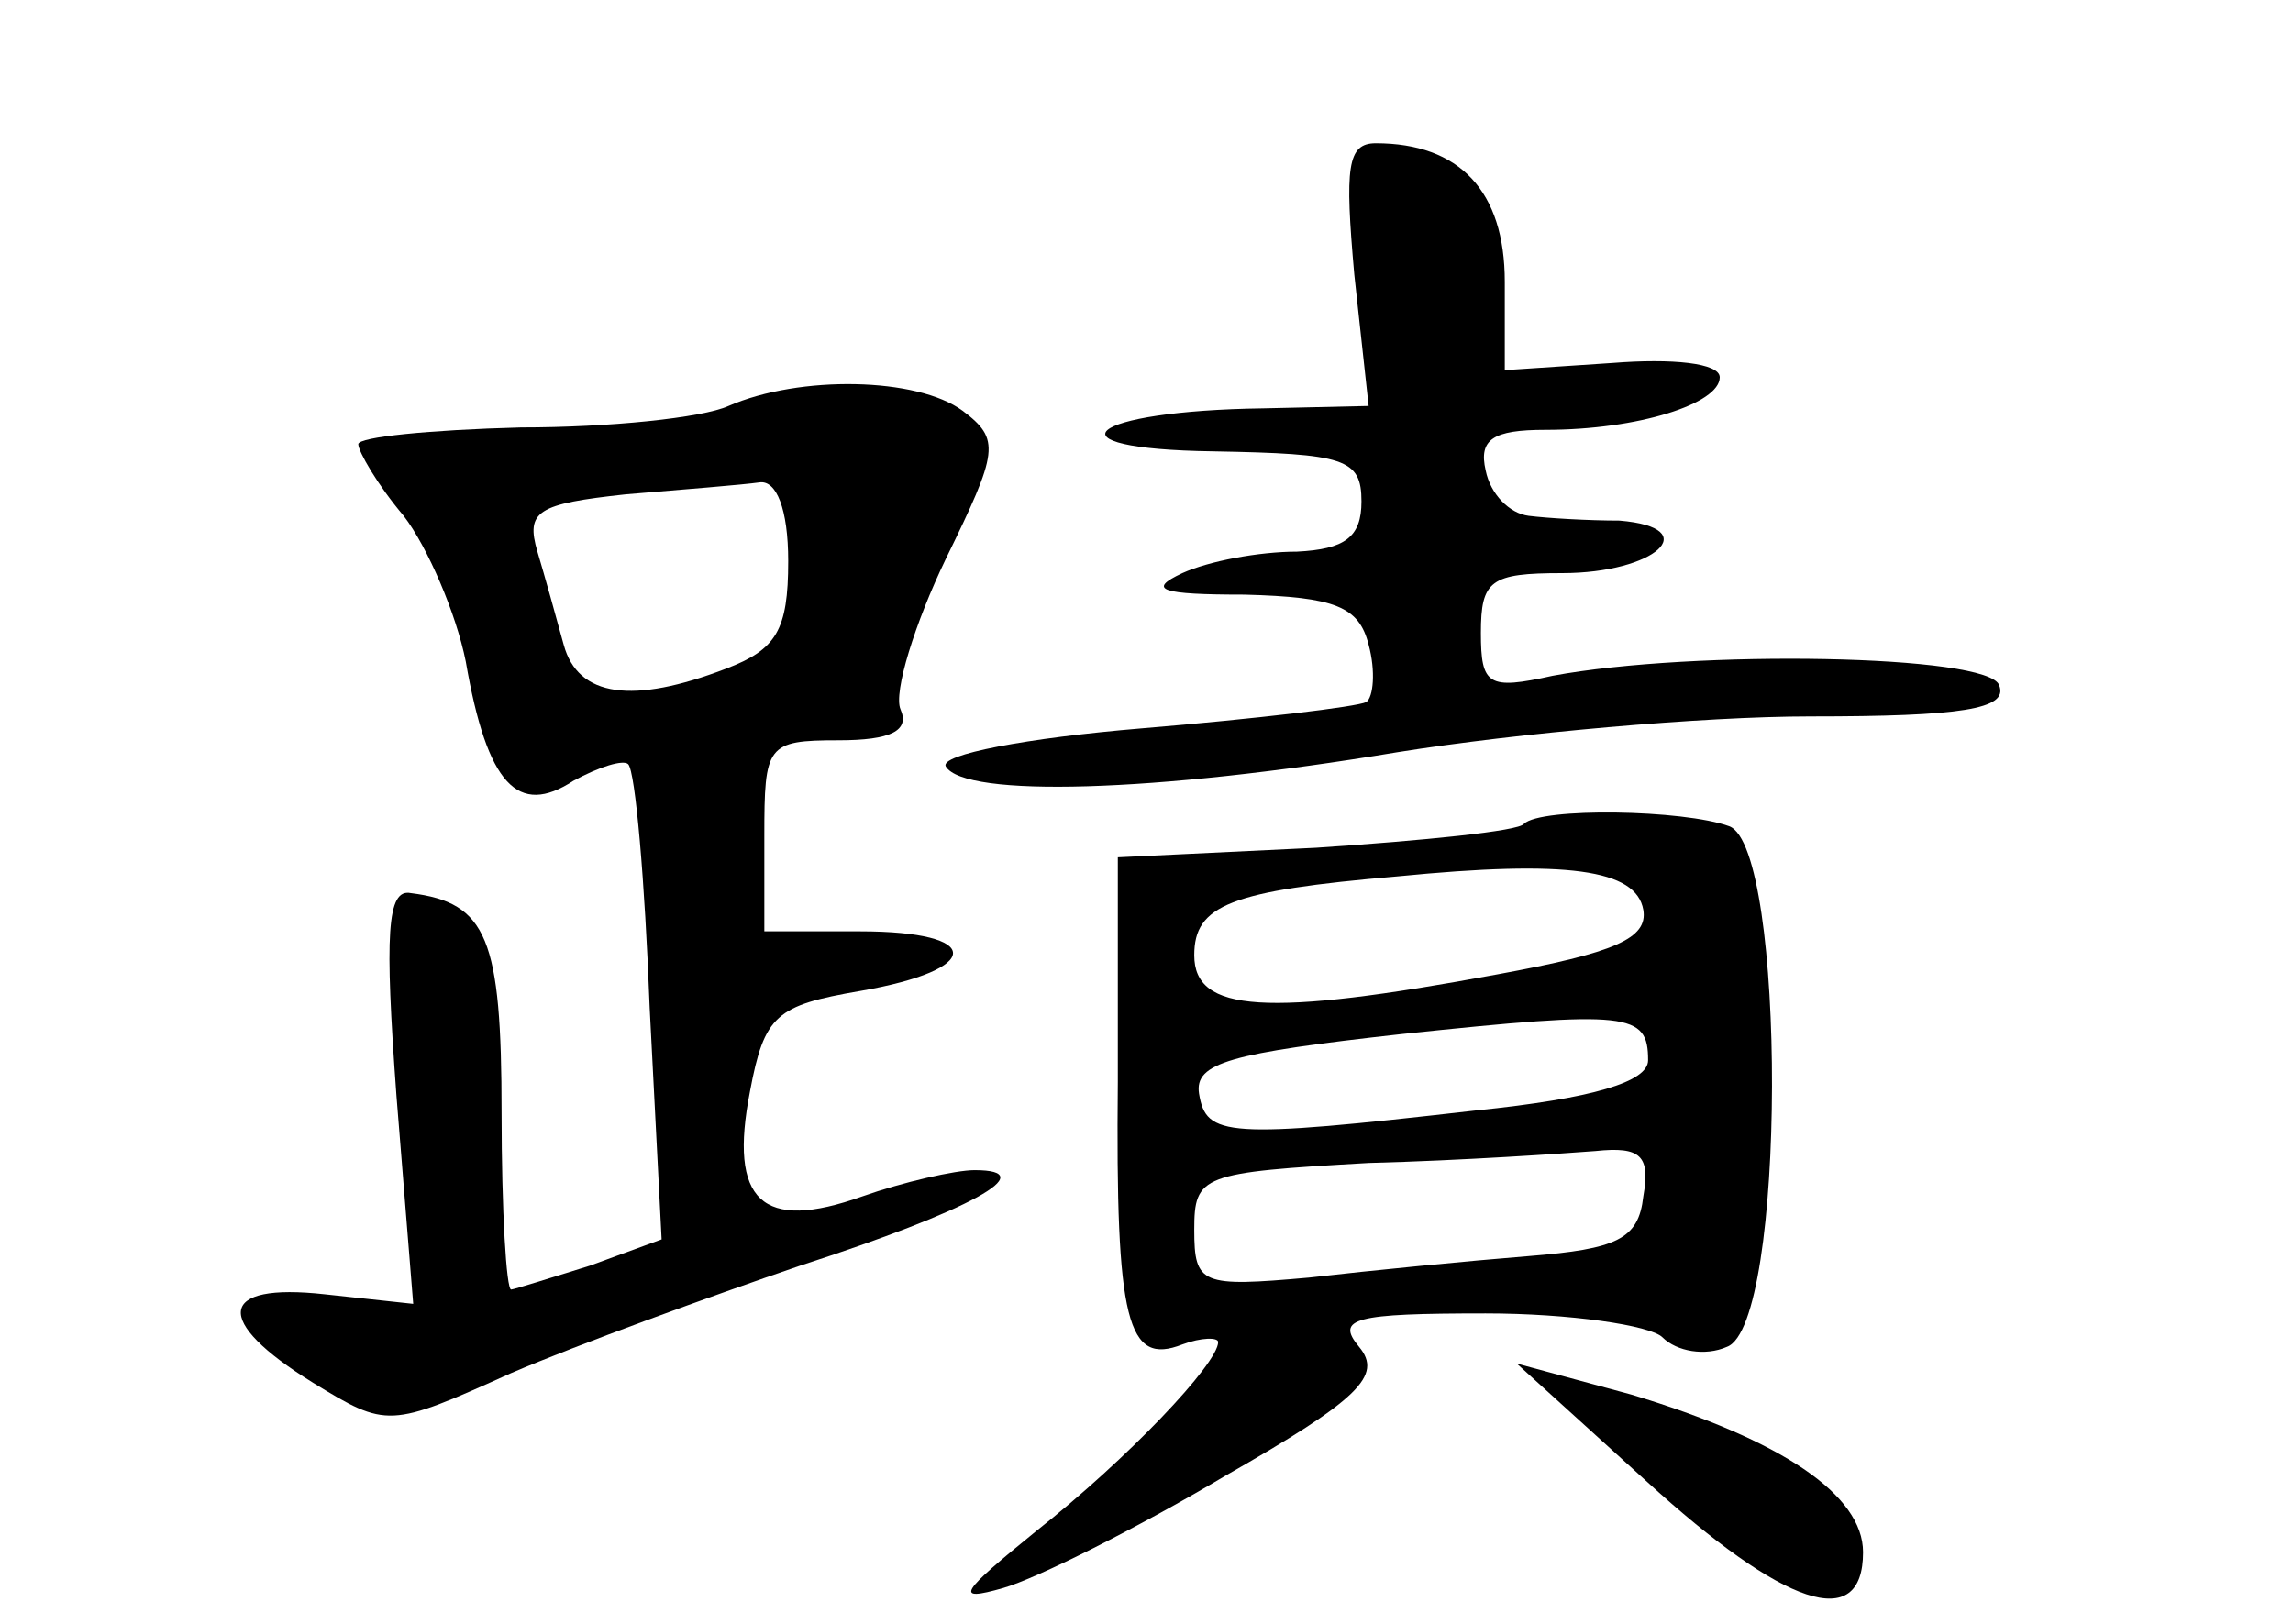 <?xml version="1.0" standalone="no"?>
<!DOCTYPE svg PUBLIC "-//W3C//DTD SVG 20010904//EN"
 "http://www.w3.org/TR/2001/REC-SVG-20010904/DTD/svg10.dtd">
<svg version="1.0" xmlns="http://www.w3.org/2000/svg"
 width="96pt" height="68pt" viewBox="0 0 96 68"
 preserveAspectRatio="xMidYMid meet">
<g transform="translate(0,68) scale(0.1,-0.1)"
fill="#000000" stroke="none">
<path d="M567 565 l6 -55 -44 -1 c-74 -1 -93 -17 -21 -18 55 -1 62 -3 62 -21
0 -15 -7 -20 -27 -21 -16 0 -37 -4 -48 -9 -15 -7 -9 -9 26 -9 38 -1 48 -5 52
-21 3 -11 2 -22 -1 -24 -4 -2 -46 -7 -94 -11 -48 -4 -85 -11 -82 -16 8 -13 87
-11 189 6 50 8 128 15 173 15 63 0 83 3 79 13 -4 13 -128 15 -187 4 -27 -6
-30 -4 -30 18 0 22 4 25 34 25 39 0 60 19 24 22 -13 0 -30 1 -38 2 -8 1 -16 9
-18 19 -3 13 3 17 25 17 39 0 73 11 73 22 0 6 -20 8 -45 6 l-45 -3 0 37 c0 38
-19 58 -54 58 -12 0 -13 -10 -9 -55z"/>
<path d="M305 510 c-11 -5 -50 -9 -87 -9 -38 -1 -68 -4 -68 -7 0 -3 8 -17 19
-30 10 -13 22 -41 26 -61 9 -52 22 -65 45 -50 11 6 21 9 23 7 3 -3 7 -49 9
-102 l5 -97 -30 -11 c-16 -5 -32 -10 -33 -10 -2 0 -4 33 -4 74 0 73 -6 88 -38
92 -10 2 -11 -17 -6 -85 l7 -87 -37 4 c-45 5 -47 -11 -5 -37 31 -19 32 -19 83
4 28 12 83 32 121 45 71 23 102 40 73 40 -8 0 -30 -5 -47 -11 -42 -15 -56 -2
-47 44 6 32 11 36 46 42 52 9 52 25 0 25 l-40 0 0 40 c0 38 1 40 31 40 22 0
30 4 26 13 -3 7 6 36 19 63 22 45 23 50 7 62 -19 14 -68 15 -98 2z m25 -65 c0
-29 -5 -37 -26 -45 -39 -15 -62 -12 -68 10 -3 11 -8 29 -11 39 -5 17 0 20 37
24 24 2 49 4 56 5 7 1 12 -11 12 -33z"/>
<path d="M638 335 c-2 -3 -42 -7 -87 -10 l-83 -4 0 -94 c-1 -101 4 -119 27
-110 8 3 15 3 15 1 0 -9 -38 -49 -76 -79 -32 -26 -35 -30 -14 -24 14 4 56 25
93 47 56 32 66 42 56 54 -10 12 -2 14 53 14 35 0 69 -5 74 -10 6 -6 18 -8 27
-4 25 9 25 209 1 218 -19 7 -79 8 -86 1z m50 -36 c2 -12 -12 -18 -61 -27 -97
-18 -127 -16 -127 8 0 21 15 27 85 33 71 7 100 3 103 -14z m2 -63 c0 -9 -23
-16 -72 -21 -105 -12 -113 -11 -116 7 -2 13 13 17 85 25 95 10 103 9 103 -11z
m-2 -57 c-2 -18 -11 -22 -48 -25 -25 -2 -66 -6 -92 -9 -45 -4 -48 -3 -48 20 0
23 3 24 73 28 39 1 82 4 95 5 19 2 23 -2 20 -19z"/>
<path d="M689 60 c58 -53 91 -64 91 -30 0 24 -34 47 -97 66 l-48 13 54 -49z"/>
</g>
</svg>
